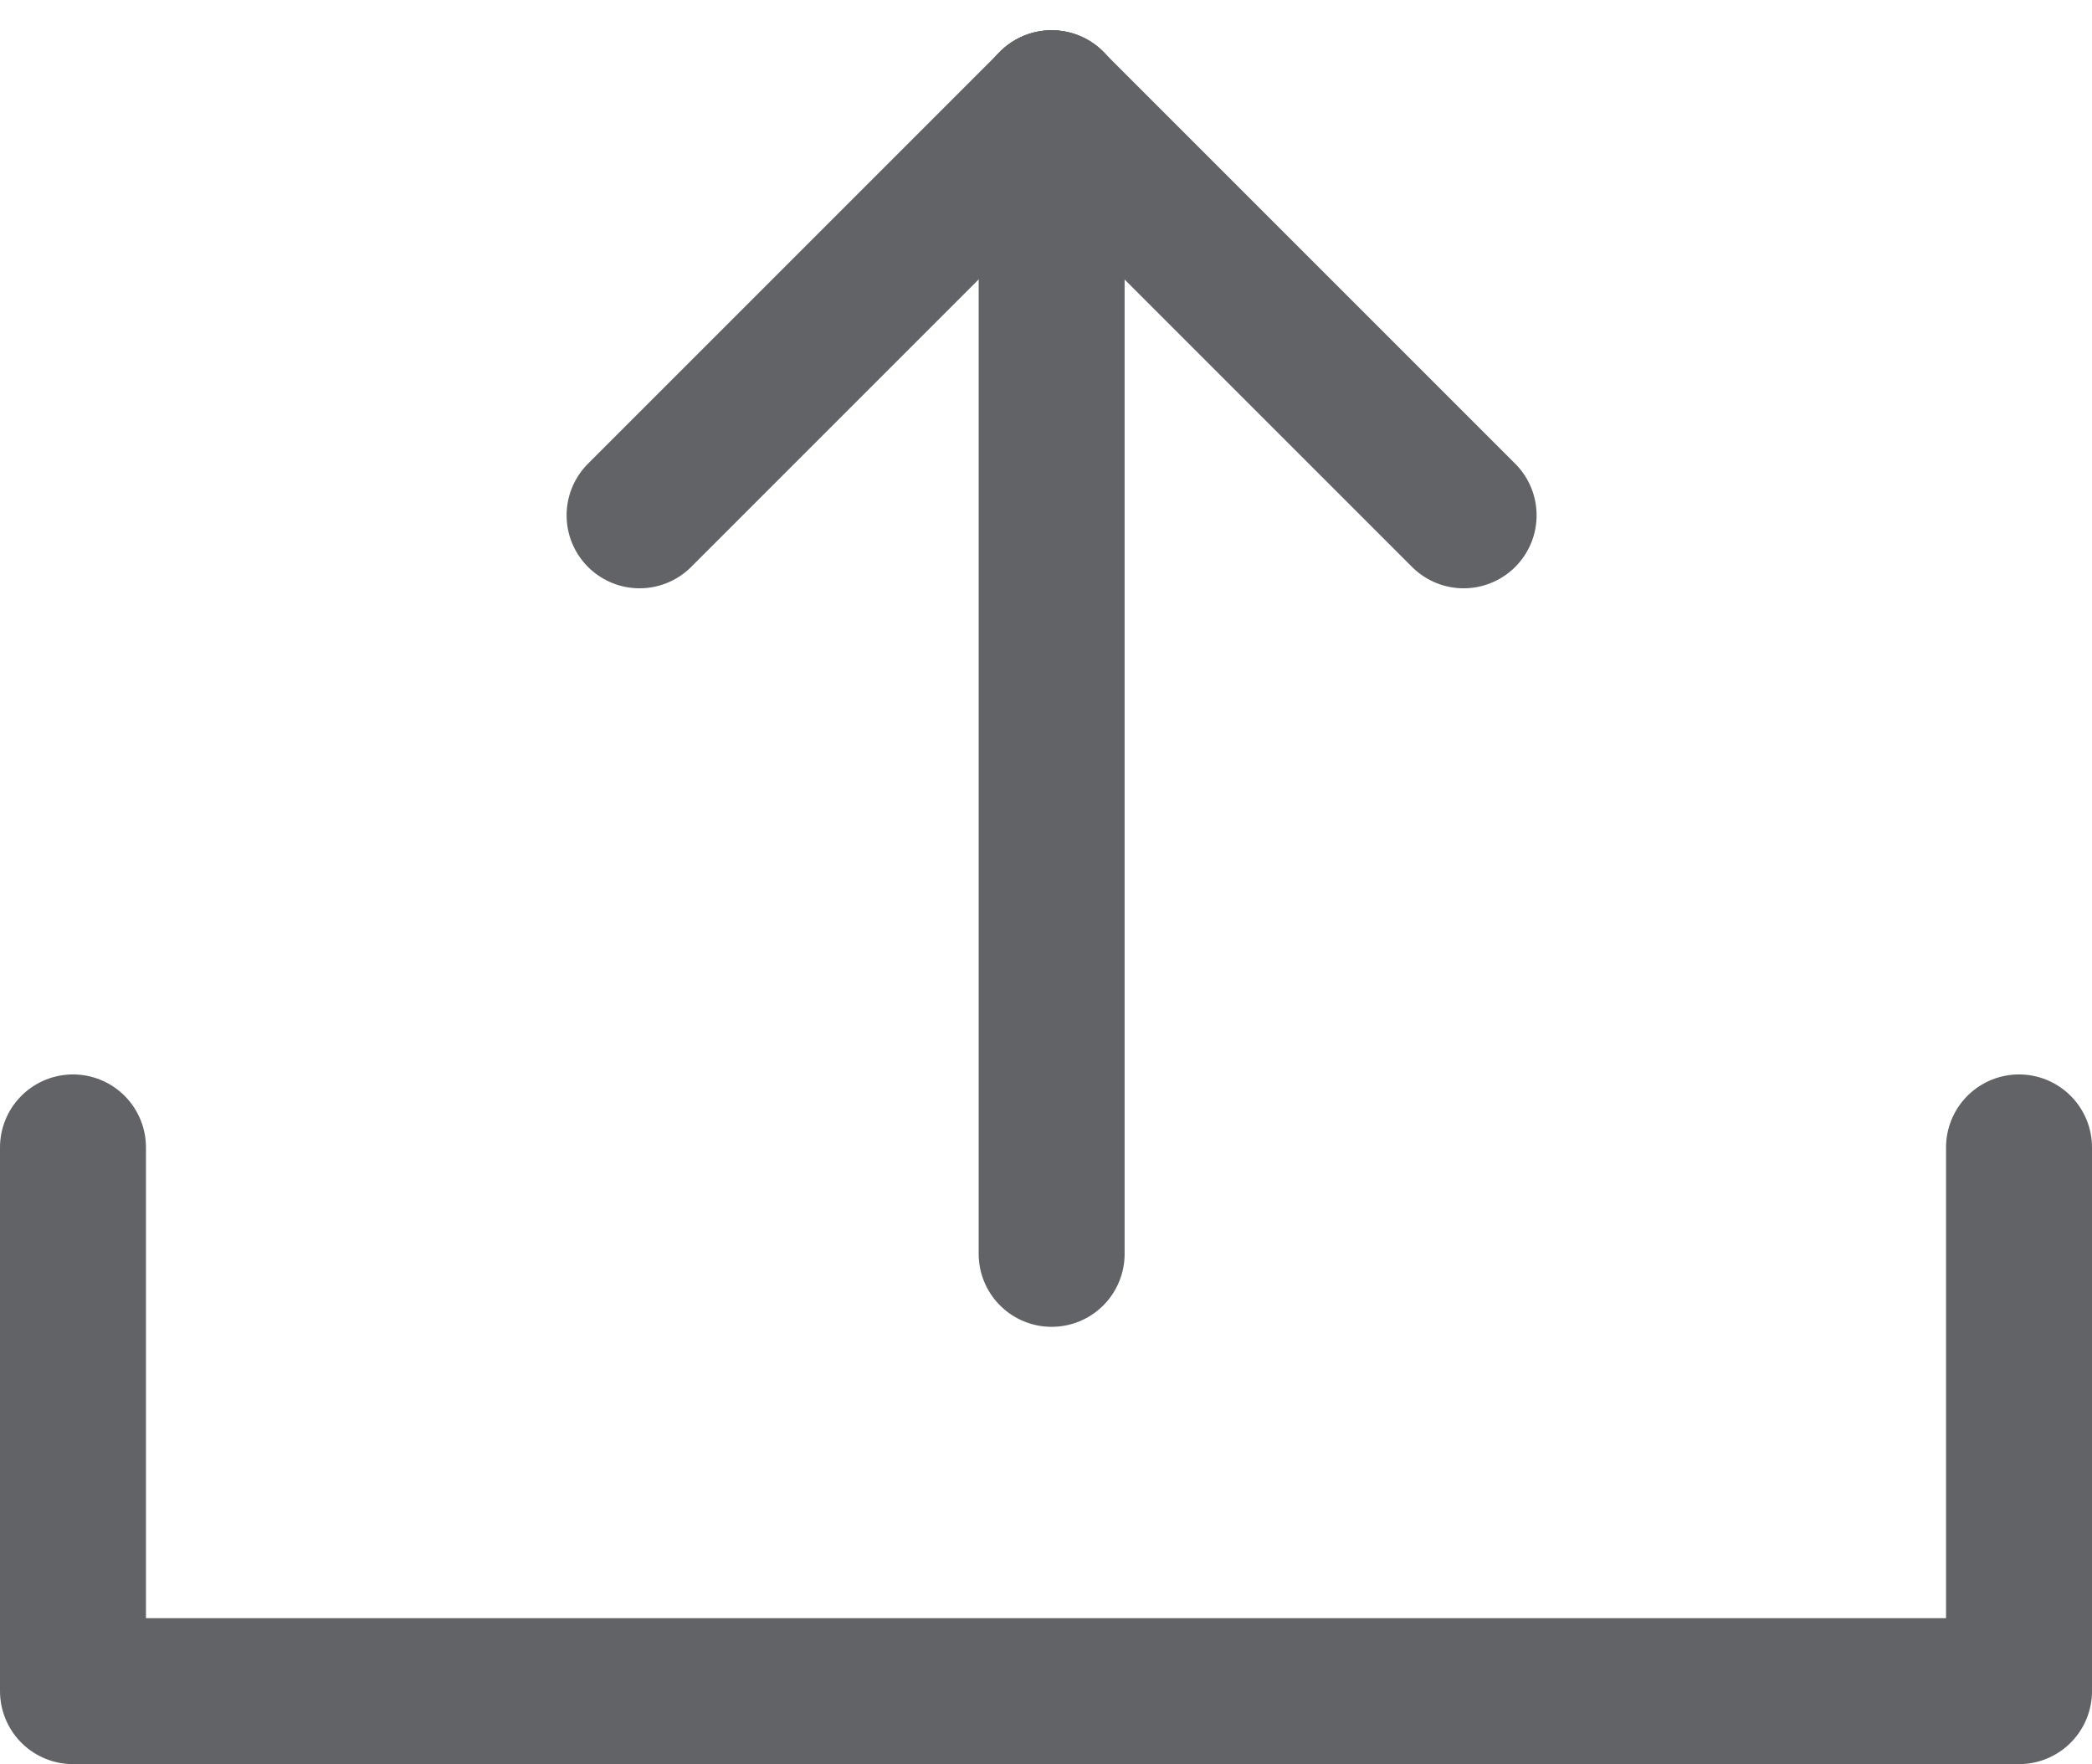 <svg xmlns="http://www.w3.org/2000/svg" width="21.5" height="18.13" viewBox="0 0 21.5 18.13">
  <g id="Group_5398" data-name="Group 5398" transform="translate(-643.75 -222.779)">
    <path id="Path_17246" data-name="Path 17246" d="M.5,8.075v5.588h20V8.075" transform="translate(644 226.496)" fill="none" stroke="#626366" stroke-linecap="round" stroke-linejoin="round" stroke-width="1.5"/>
    <g id="Group_3200" data-name="Group 3200" transform="translate(650.323 223.84)">
      <path id="Path_17268" data-name="Path 17268" d="M0,11.825V0" transform="translate(4.235)" fill="none" stroke="#626366" stroke-linecap="round" stroke-width="1.5"/>
      <line id="Line_155" data-name="Line 155" y1="4.235" x2="4.235" fill="none" stroke="#626366" stroke-linecap="round" stroke-linejoin="round" stroke-width="1.5"/>
      <line id="Line_156" data-name="Line 156" x1="4.235" y1="4.235" transform="translate(4.234)" fill="none" stroke="#626366" stroke-linecap="round" stroke-linejoin="round" stroke-width="1.5"/>
    </g>
  </g>
</svg>
